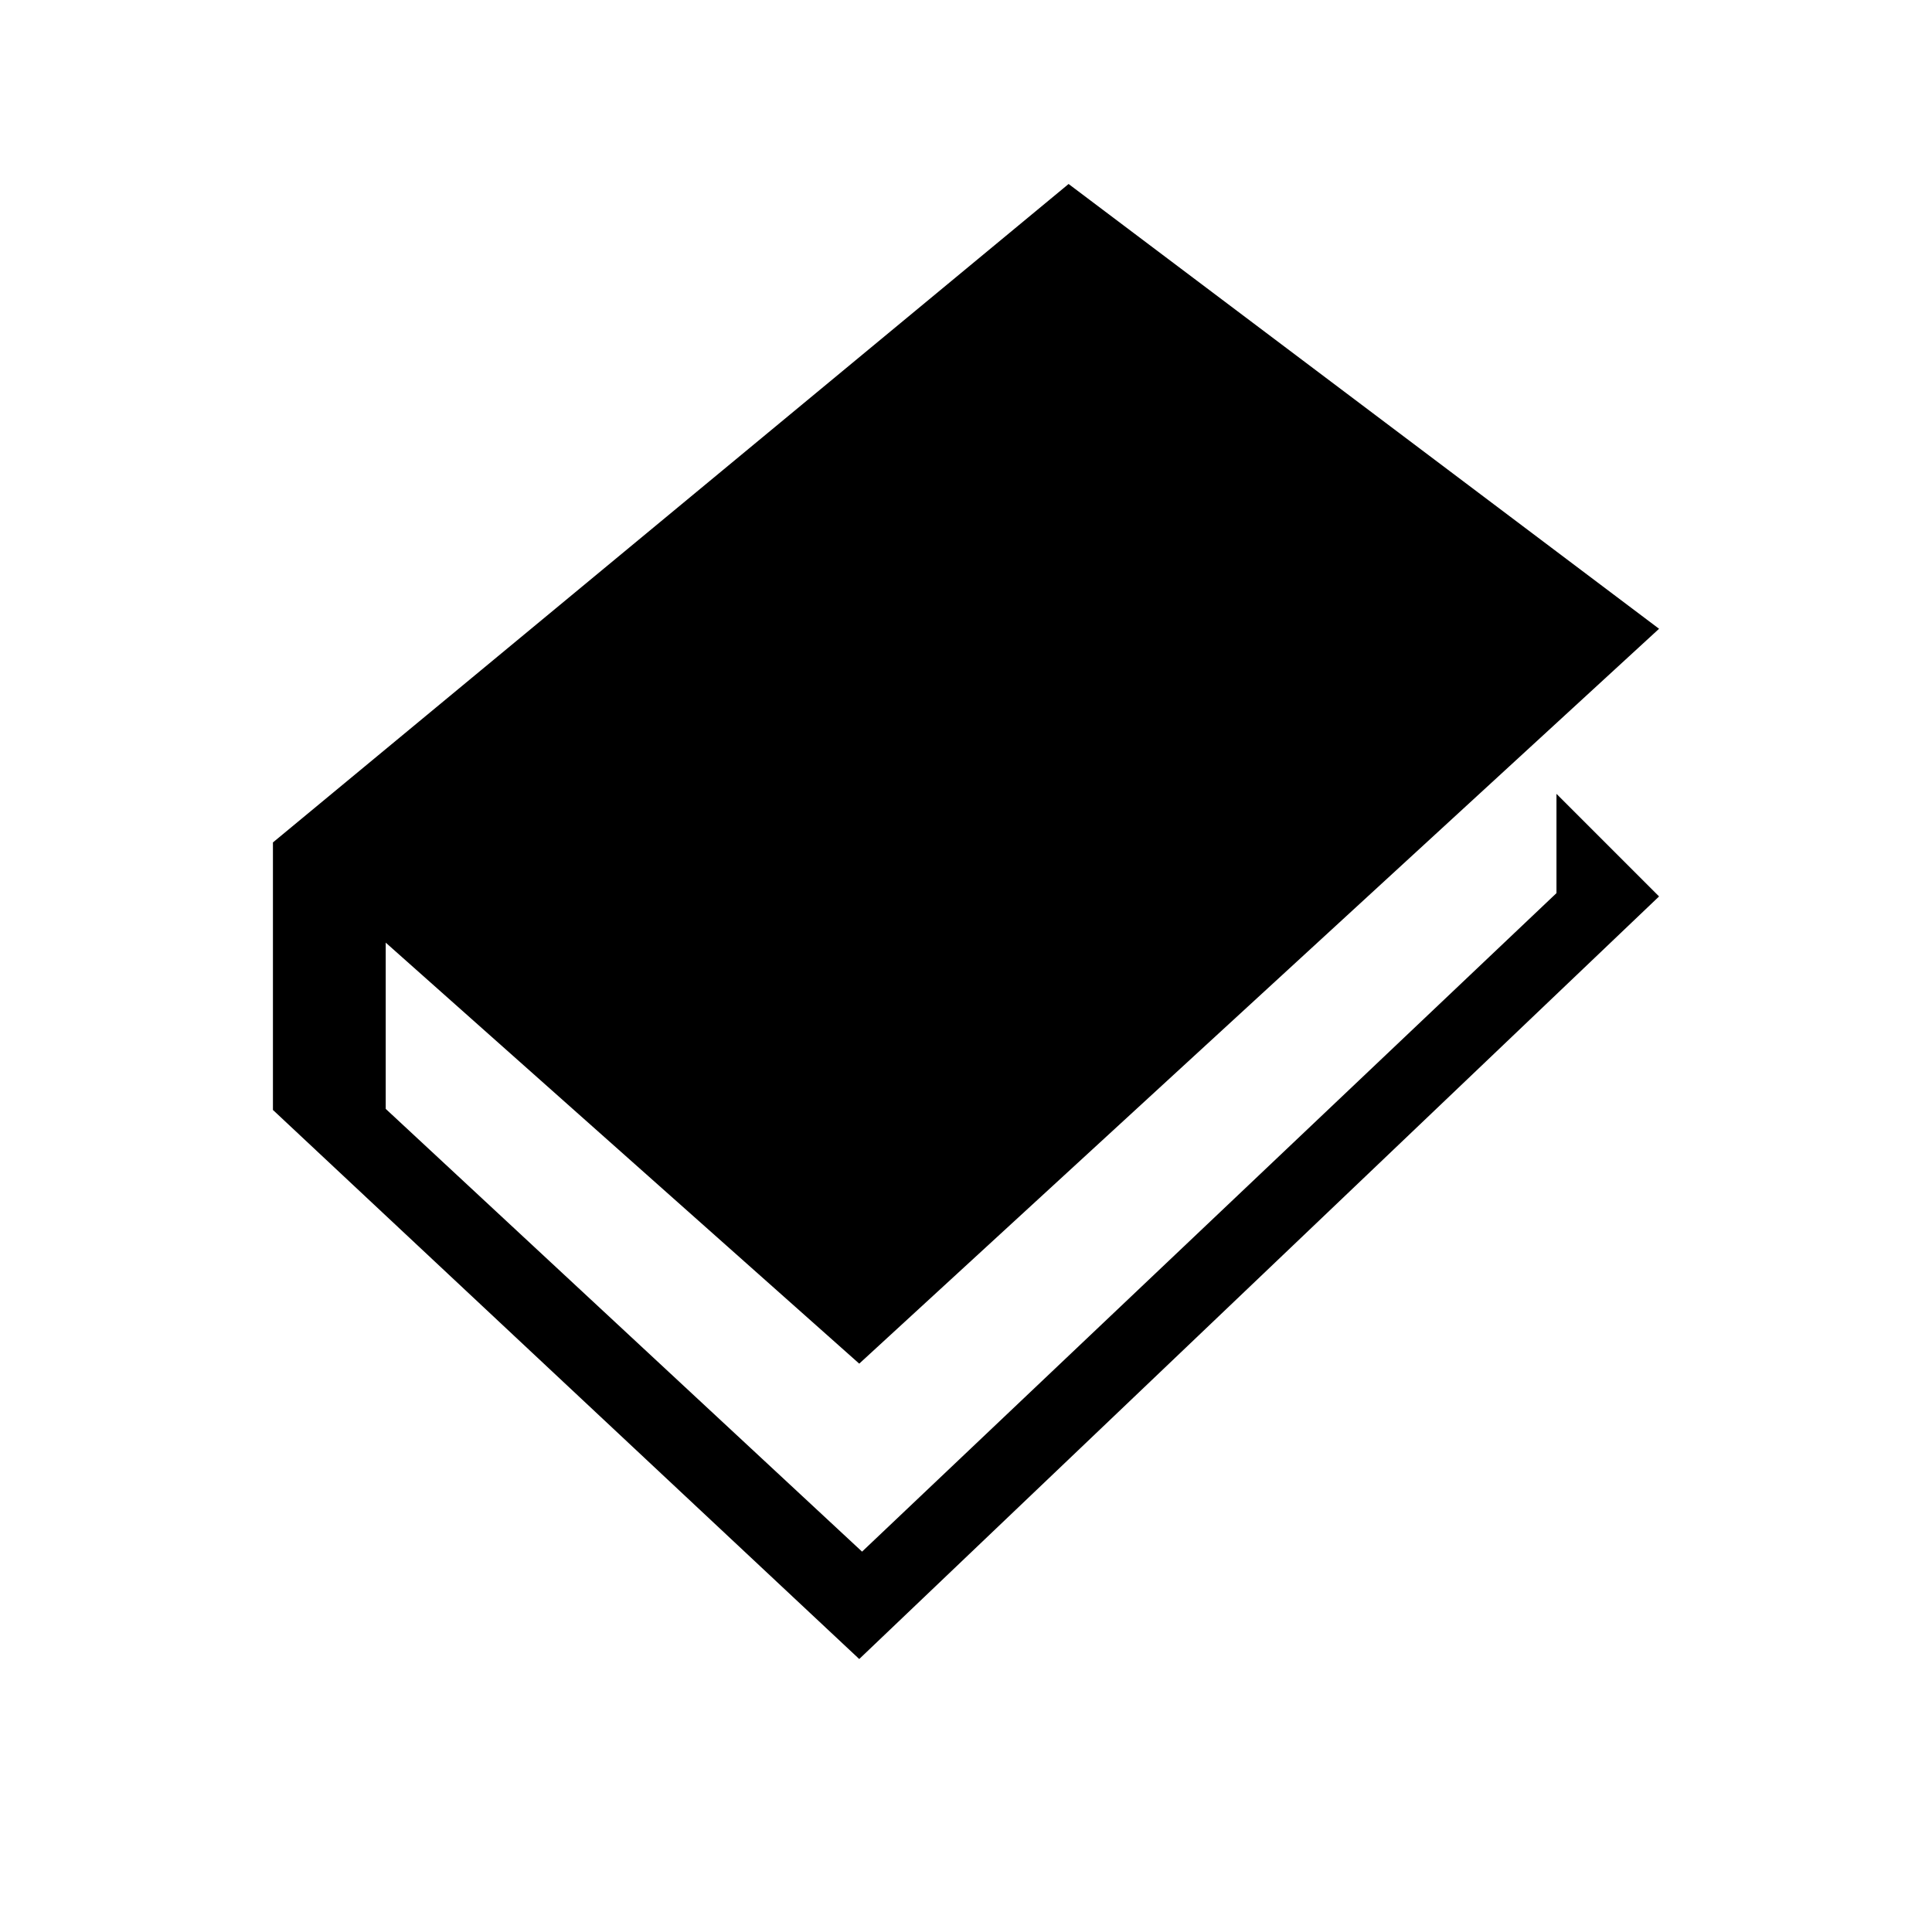 <svg xmlns="http://www.w3.org/2000/svg" viewBox="0 0 314.5 314"><defs><style>.cls-1{fill:none;}</style></defs><g id="Layer_2" data-name="Layer 2"><g id="Layer_1-2" data-name="Layer 1"><g id="Layer_2-2" data-name="Layer 2"><g id="Layer_1-2-2" data-name="Layer 1-2"><line class="cls-1" x2="314.5"/><line class="cls-1" x1="314.5" y1="314" y2="314"/></g></g><polygon id="book" points="253.37 145.38 140.33 252.57 62.79 180.5 62.79 153.44 139.87 221.97 270.07 102.35 173.95 29.95 44.44 137.12 44.43 137.12 44.43 180.72 44.48 180.72 139.87 270.05 270.07 145.92 253.37 129.22 253.37 145.38"/></g></g></svg>